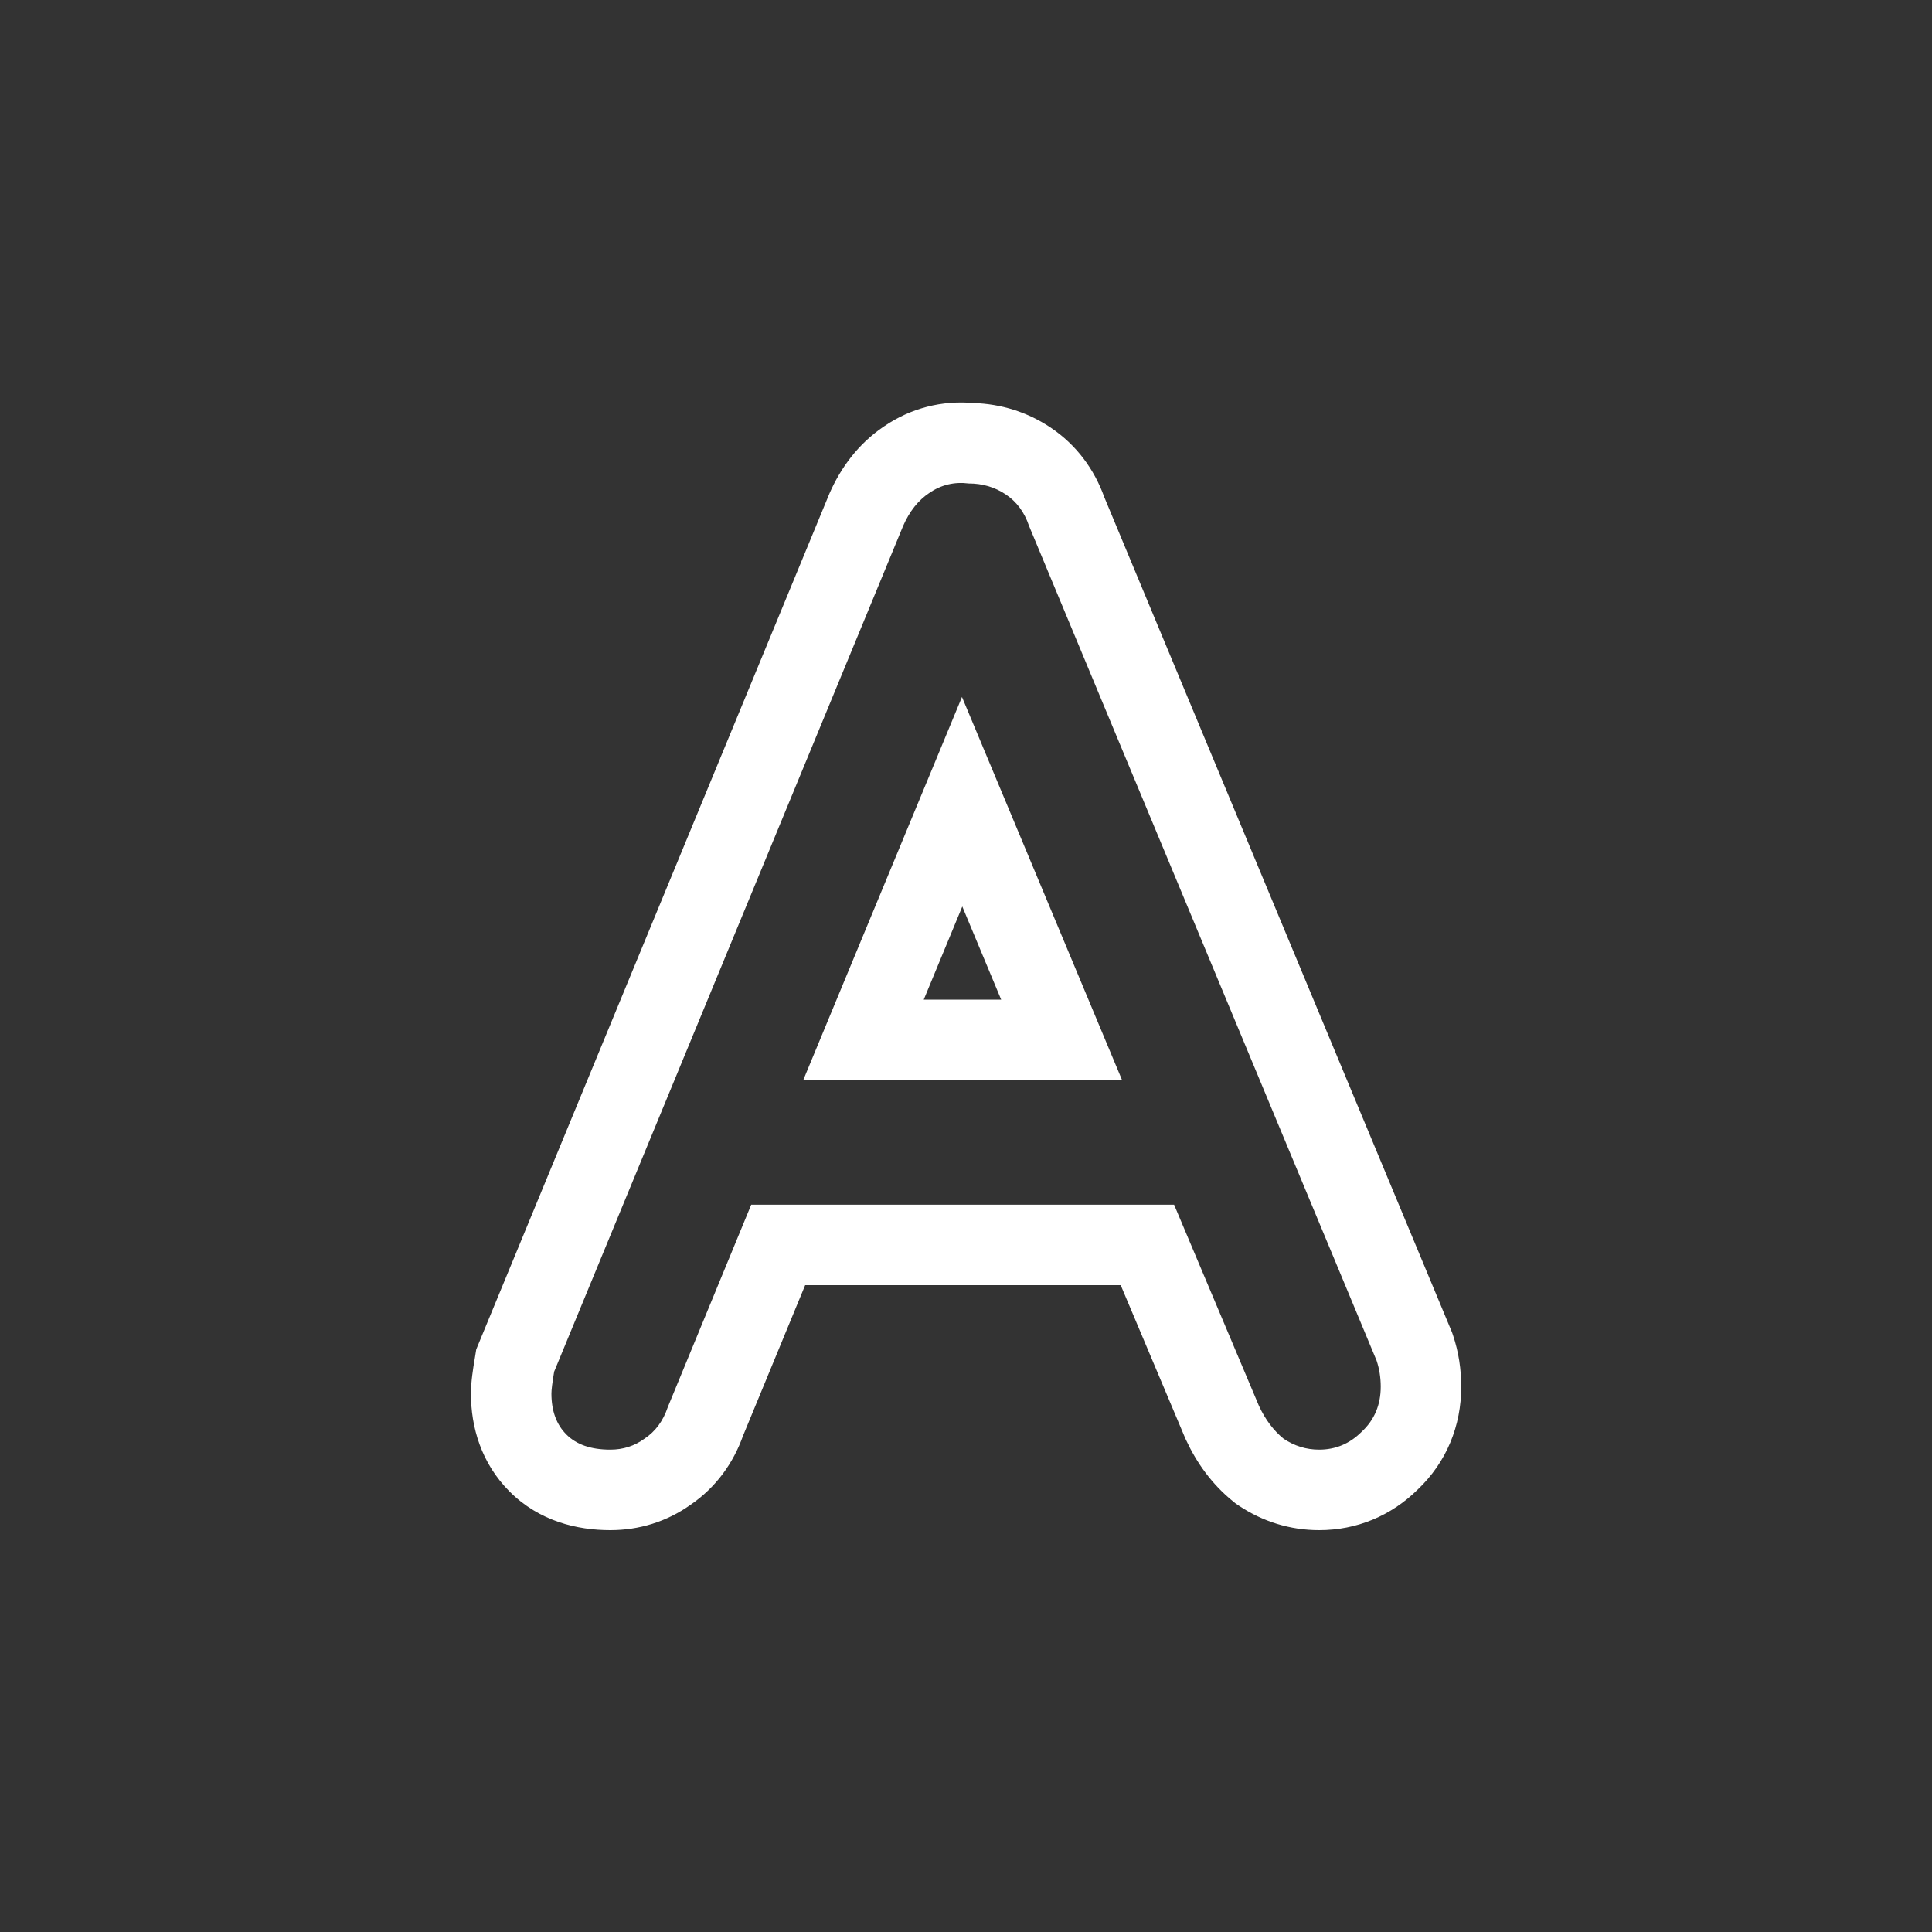 <svg width="24" height="24" viewBox="0 0 24 24" fill="none" xmlns="http://www.w3.org/2000/svg">
<rect x="0" y="0" width="24" height="24" fill="#333333" stroke="none"/>
<path d="M18.05 16.587L18.038 16.552L13.718 6.176C13.595 5.833 13.375 5.528 13.049 5.31C12.759 5.117 12.434 5.018 12.096 5.007C11.701 4.972 11.315 5.069 10.98 5.298C10.658 5.515 10.442 5.815 10.303 6.132L10.299 6.142L5.916 16.763L5.898 16.875C5.877 16.996 5.85 17.169 5.85 17.311C5.85 17.729 5.978 18.176 6.33 18.528C6.7 18.899 7.173 19.008 7.581 19.008C7.938 19.008 8.281 18.904 8.578 18.693C8.895 18.476 9.11 18.174 9.23 17.836L10.002 15.965H13.922L14.725 17.87L14.733 17.887C14.865 18.171 15.053 18.435 15.312 18.646L15.35 18.677L15.39 18.704C15.685 18.901 16.025 19.008 16.387 19.008C16.856 19.008 17.28 18.829 17.608 18.507C17.972 18.163 18.152 17.71 18.152 17.226C18.152 17.011 18.12 16.796 18.05 16.587ZM17.152 17.226C17.152 17.453 17.073 17.64 16.914 17.787C16.767 17.934 16.591 18.008 16.387 18.008C16.228 18.008 16.081 17.963 15.945 17.872C15.82 17.77 15.718 17.634 15.639 17.464L14.585 14.965H9.332L8.295 17.481C8.238 17.651 8.142 17.782 8.006 17.872C7.881 17.963 7.74 18.008 7.581 18.008C7.343 18.008 7.162 17.946 7.037 17.821C6.912 17.697 6.85 17.526 6.85 17.311C6.85 17.266 6.861 17.175 6.884 17.039L11.219 6.533C11.298 6.352 11.406 6.216 11.542 6.125C11.689 6.023 11.854 5.983 12.035 6.006C12.205 6.006 12.358 6.051 12.494 6.142C12.63 6.233 12.726 6.363 12.783 6.533L17.101 16.903C17.135 17.005 17.152 17.113 17.152 17.226ZM9.978 13.418H13.939L11.95 8.658L9.978 13.418ZM11.954 11.261L12.437 12.418H11.475L11.954 11.261Z" fill="white"/>
</svg>
